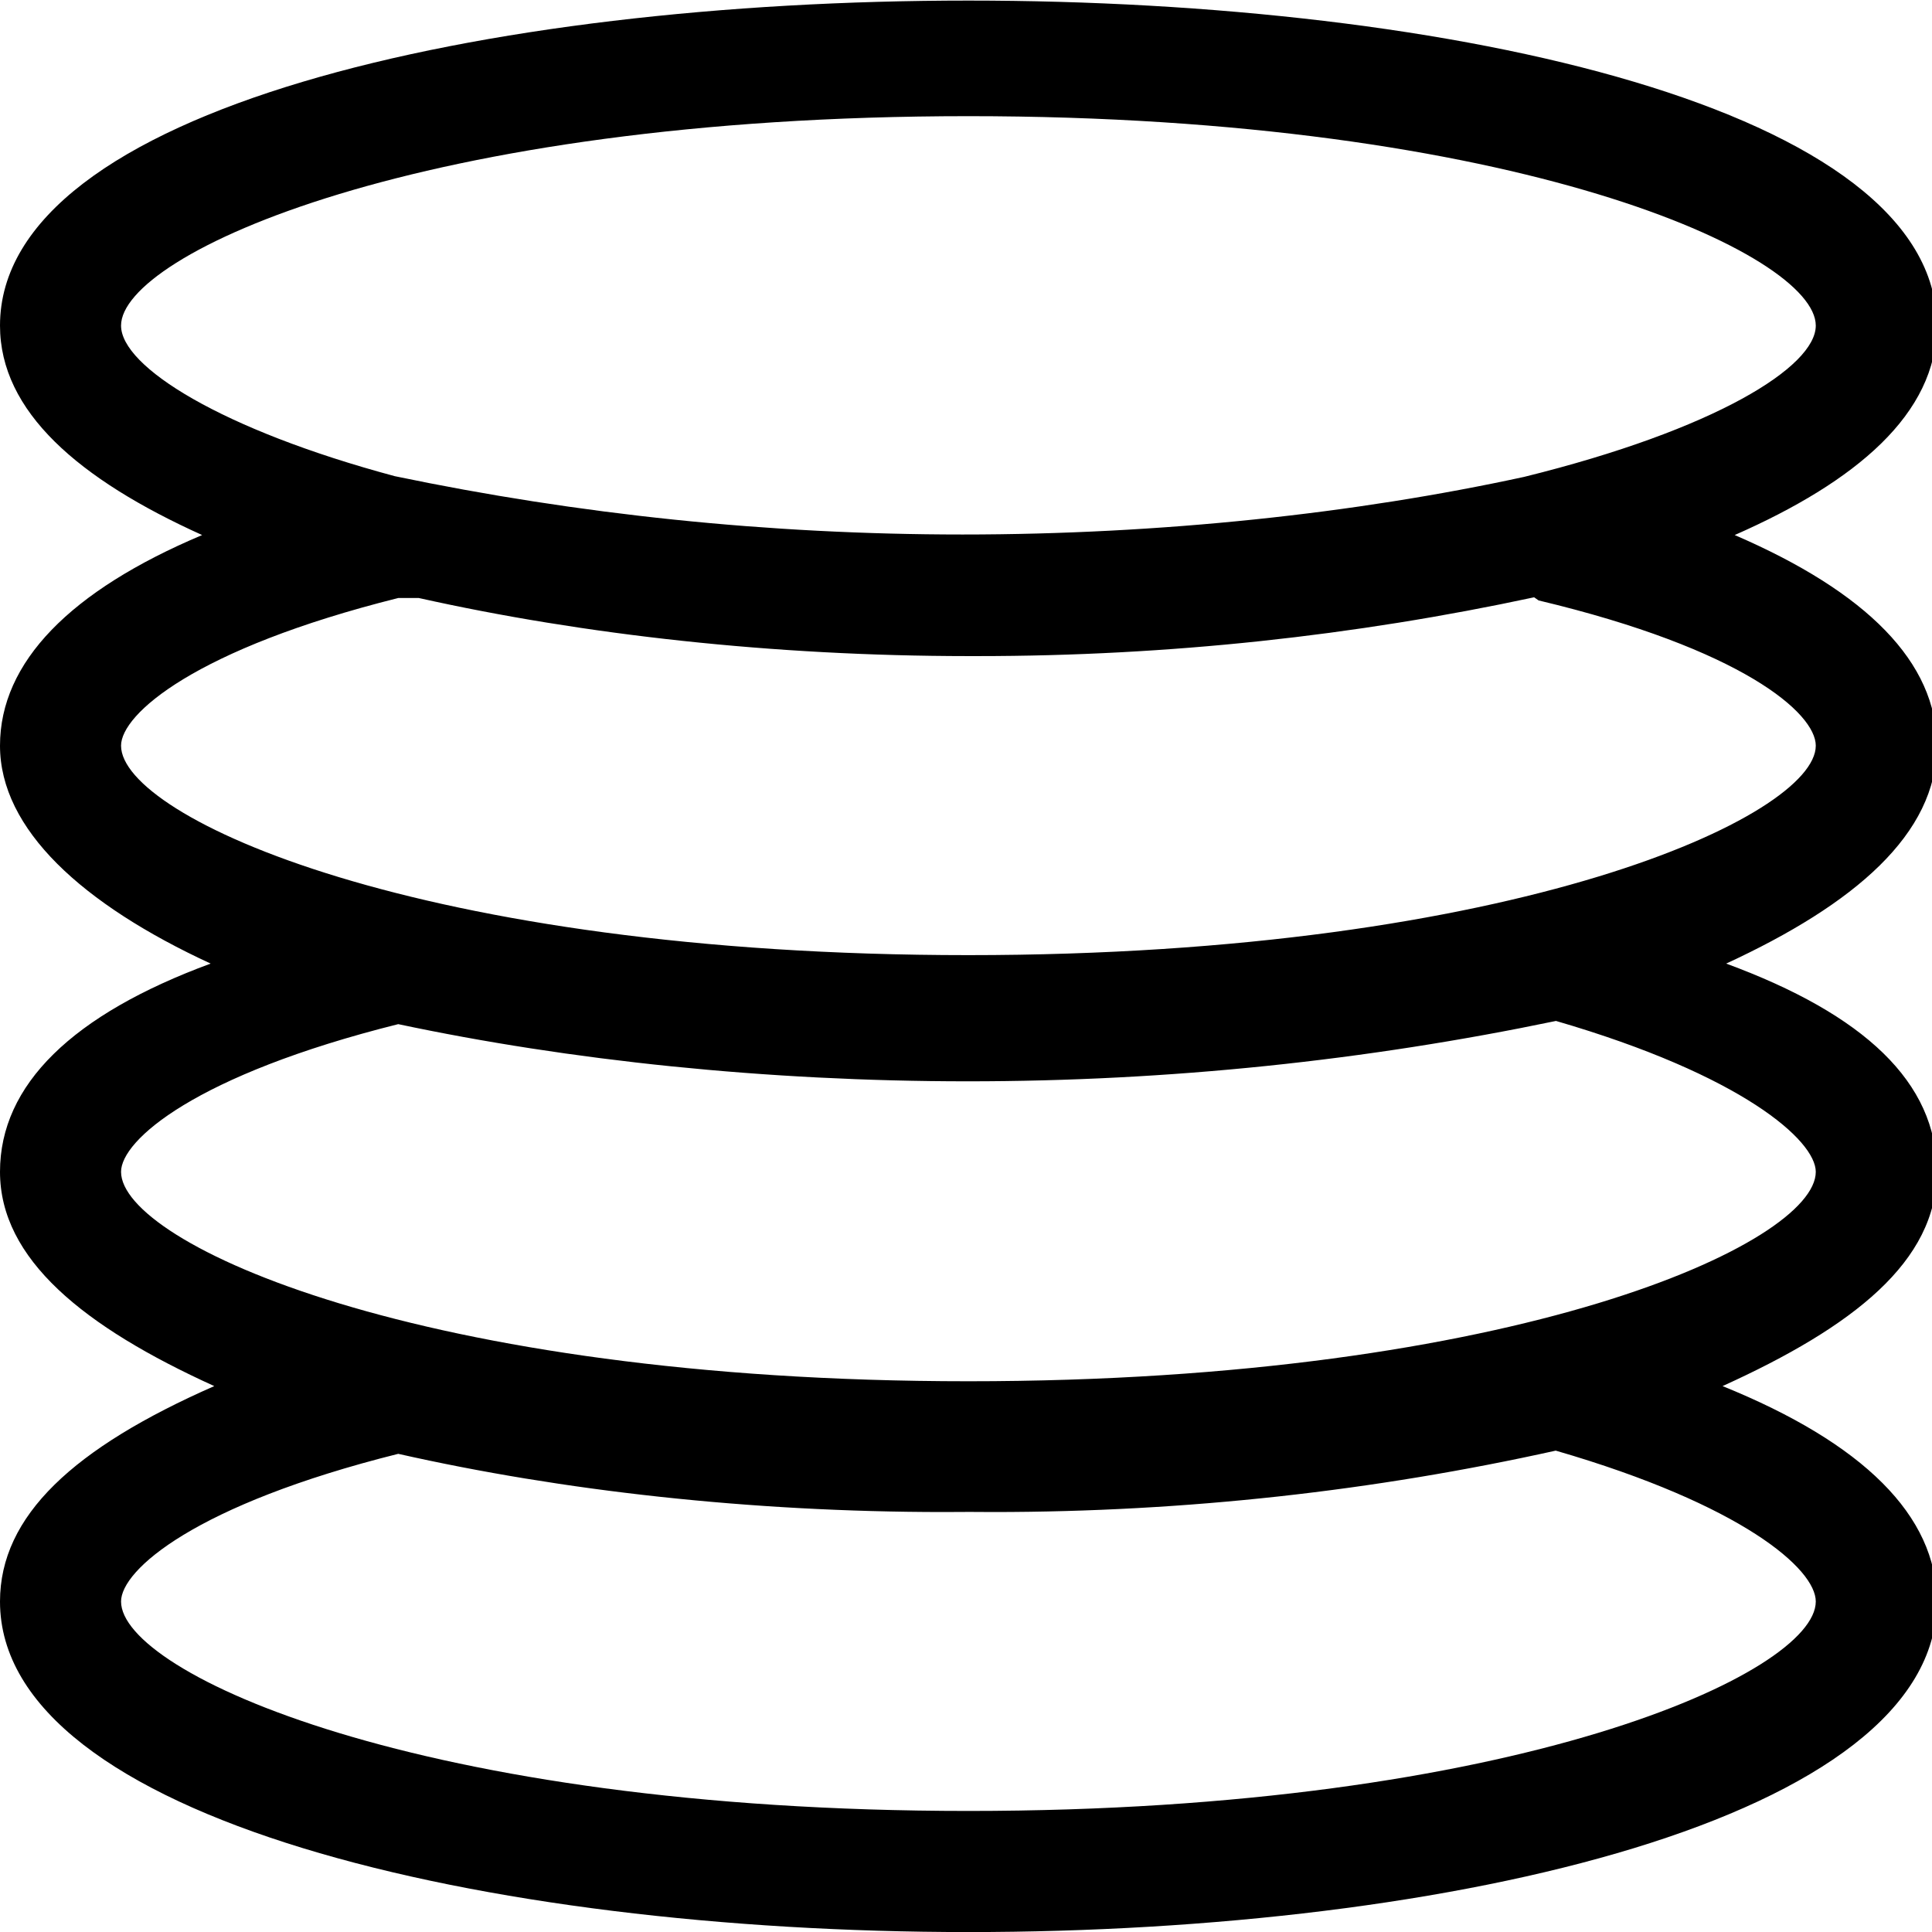 <!-- Generated by IcoMoon.io -->
<svg version="1.1" xmlns="http://www.w3.org/2000/svg" width="32" height="32" viewBox="0 0 32 32">
<title>data</title>
<path d="M32.080 12.351c0-1.383-1.163-2.546-3.348-3.489 2.005-0.882 3.348-2.005 3.348-3.469 0-7.178-32.080-7.178-32.080 0 0 1.424 1.303 2.546 3.348 3.469-2.185 0.922-3.348 2.105-3.348 3.489s1.363 2.627 3.489 3.609c-2.286 0.842-3.489 2.005-3.489 3.449s1.383 2.566 3.549 3.549c-2.326 1.023-3.549 2.145-3.549 3.569 0 3.589 8.020 5.474 16.040 5.474s16.040-1.885 16.040-5.474c0-1.424-1.223-2.627-3.549-3.569 2.165-0.982 3.549-2.065 3.549-3.549s-1.203-2.607-3.489-3.449c2.125-0.982 3.489-2.145 3.489-3.609zM2.005 5.393c0-1.183 4.952-3.469 14.035-3.469s14.035 2.286 14.035 3.469c0 0.682-1.664 1.724-4.832 2.506-2.796 0.607-6.008 0.954-9.301 0.954-3.223 0-6.368-0.333-9.403-0.966-2.87-0.77-4.534-1.813-4.534-2.494zM30.075 26.526c0 1.183-4.952 3.469-14.035 3.469s-14.035-2.286-14.035-3.469c0-0.521 1.223-1.604 4.591-2.446 2.716 0.613 5.834 0.964 9.035 0.964 0.144 0 0.287-0.001 0.43-0.002 0.099 0.001 0.242 0.002 0.385 0.002 3.201 0 6.321-0.351 9.322-1.017 3.084 0.895 4.307 1.958 4.307 2.499zM30.075 19.409c0 1.183-4.952 3.469-14.035 3.469s-14.035-2.286-14.035-3.469c0-0.521 1.223-1.604 4.591-2.446 2.836 0.602 6.095 0.947 9.434 0.947s6.598-0.345 9.742-1c3.080 0.896 4.303 1.979 4.303 2.5zM16.040 15.82c-9.083 0-14.035-2.286-14.035-3.469 0-0.521 1.223-1.604 4.591-2.446h0.341c2.736 0.611 5.878 0.961 9.102 0.962 0.046 0 0.099 0 0.153 0 3.162 0 6.246-0.336 9.218-0.974l0.074 0.052c3.368 0.802 4.591 1.865 4.591 2.406 0 1.163-4.952 3.469-14.035 3.469z"></path>
</svg>
